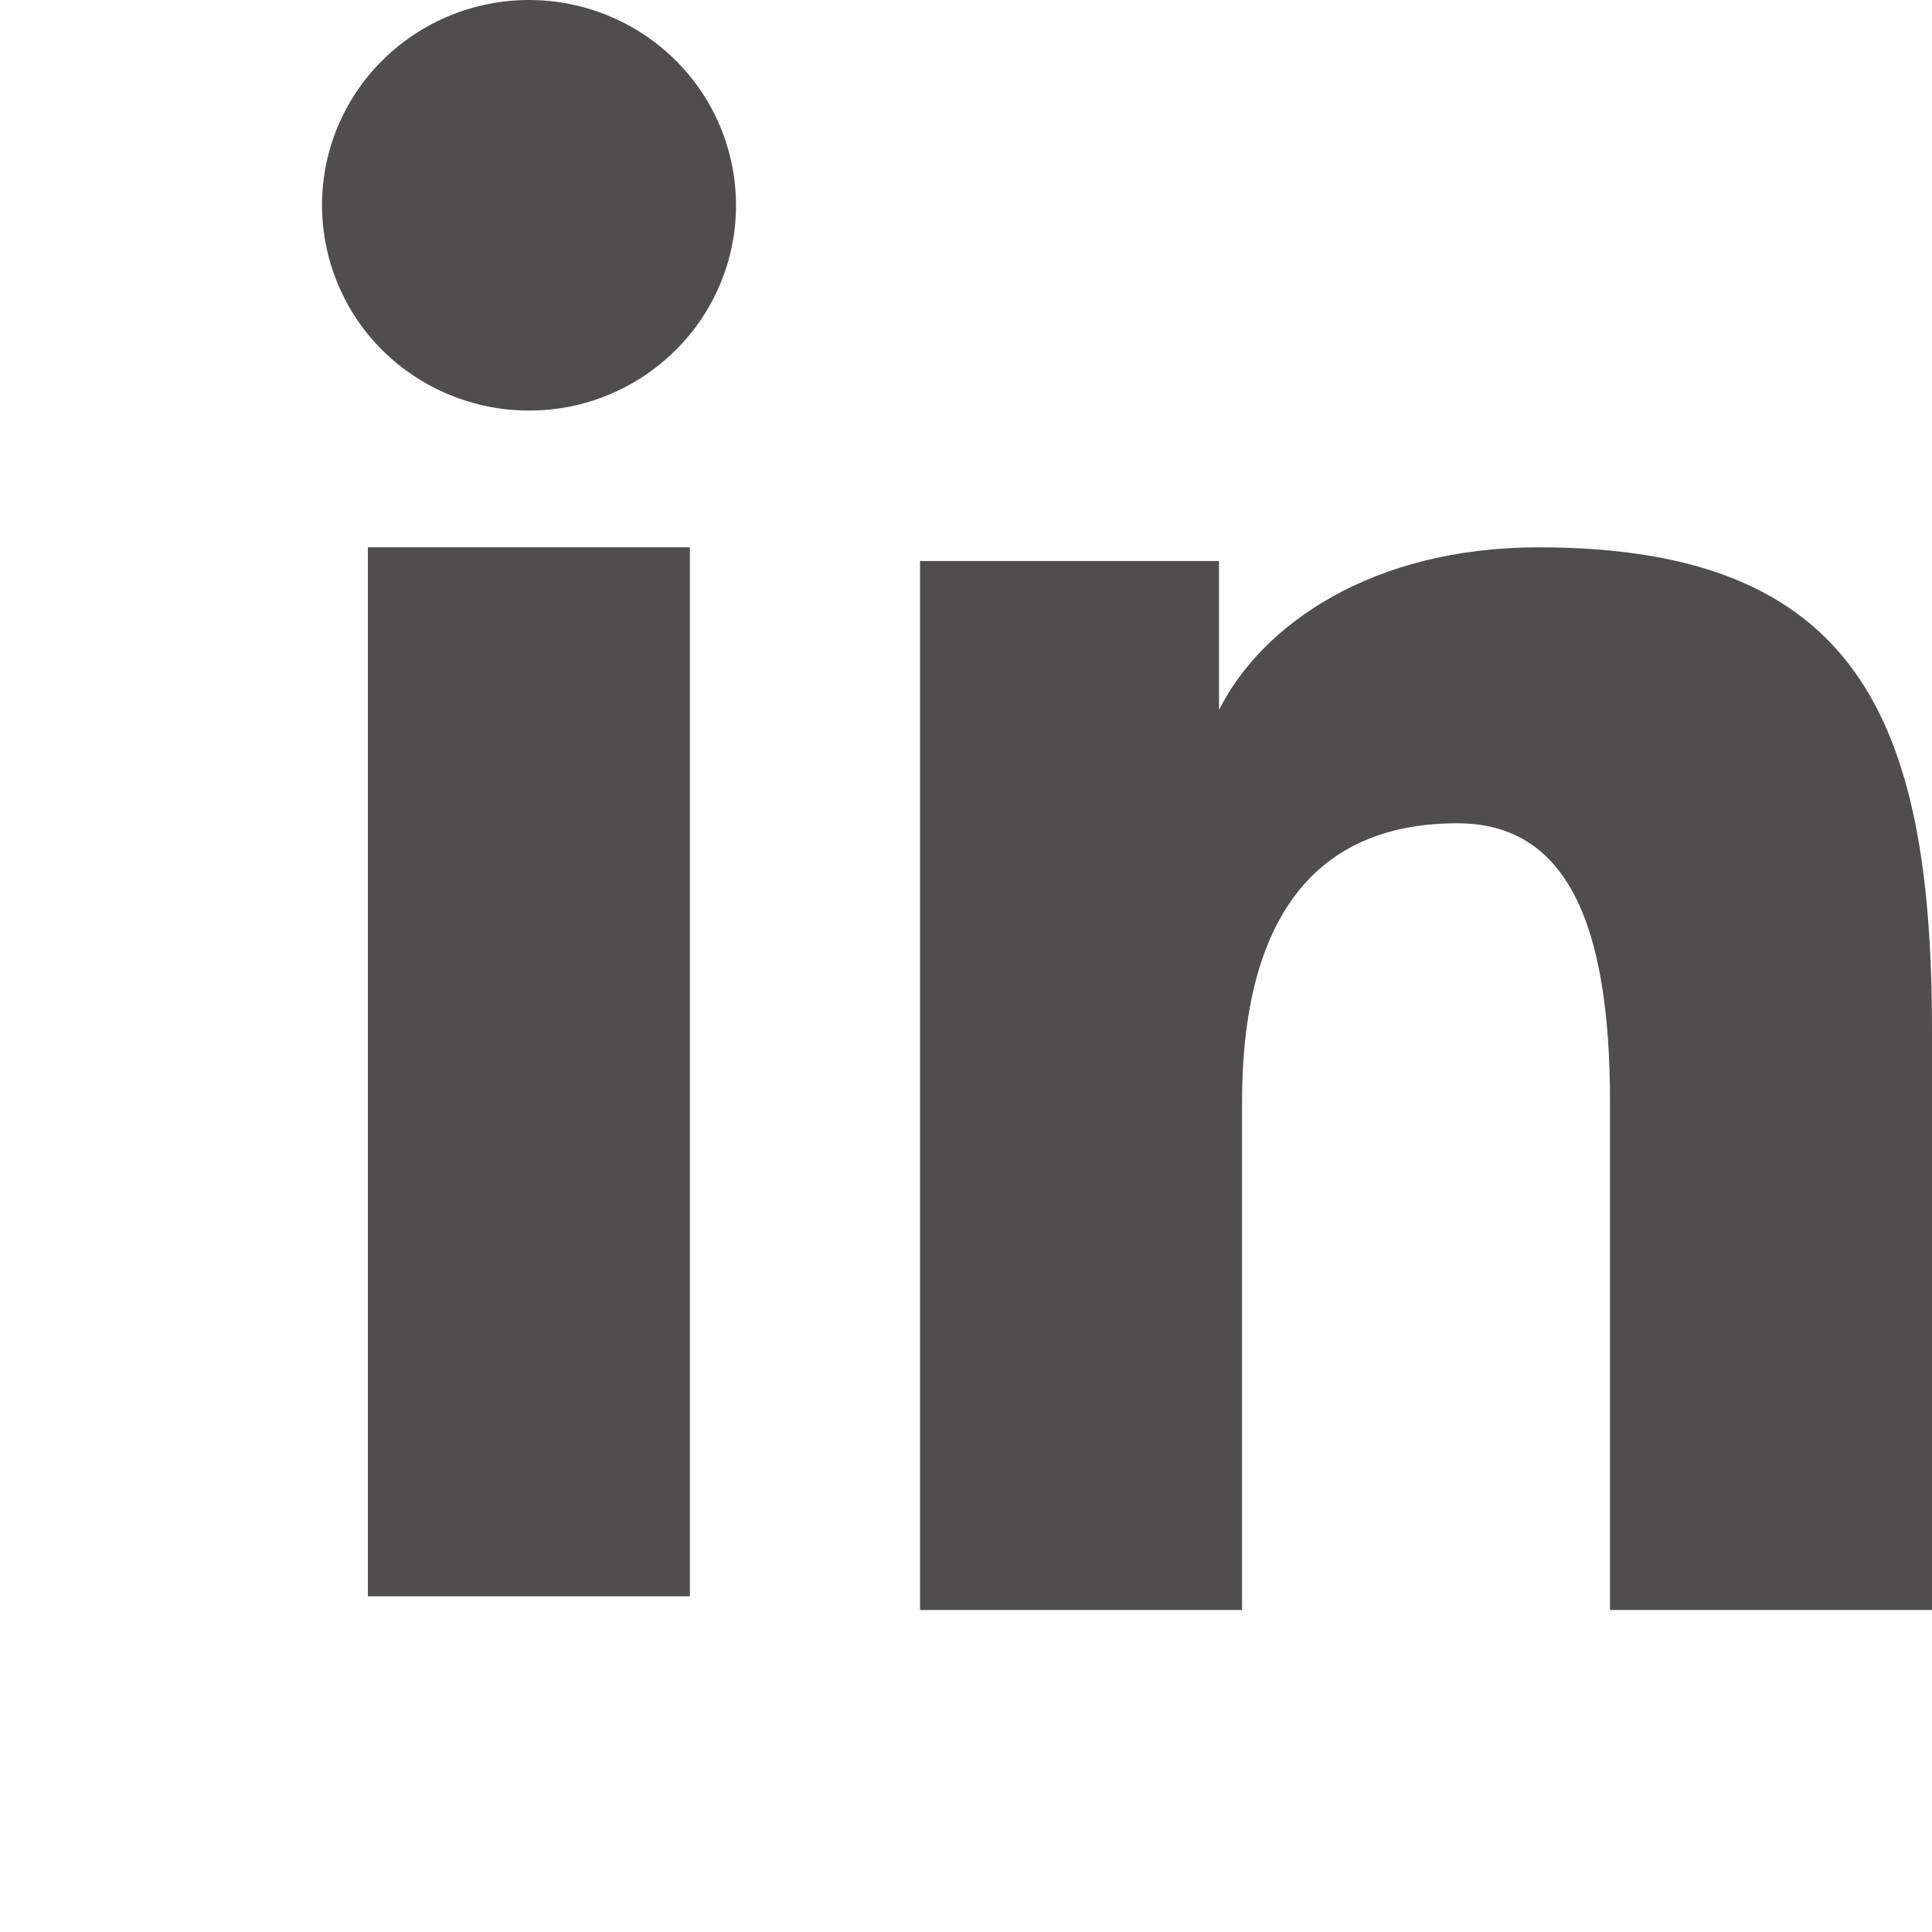 <svg width="24" height="24" viewBox="0 0 24 24" fill="none" xmlns="http://www.w3.org/2000/svg">
<path fill-rule="evenodd" clip-rule="evenodd" d="M11.429 6.969H15.143V8.819C15.678 7.755 17.05 6.799 19.111 6.799C23.062 6.799 24 8.917 24 12.803V20H20V13.688C20 11.475 19.465 10.227 18.103 10.227C16.214 10.227 15.429 11.572 15.429 13.687V20H11.429V6.969ZM4.57 19.83H8.57V6.799H4.57V19.83ZM9.143 2.55C9.143 2.885 9.077 3.217 8.947 3.527C8.818 3.836 8.629 4.117 8.39 4.352C7.906 4.833 7.252 5.102 6.57 5.1C5.889 5.1 5.236 4.831 4.752 4.353C4.514 4.117 4.325 3.836 4.196 3.526C4.067 3.217 4.001 2.885 4 2.55C4 1.873 4.27 1.225 4.753 0.747C5.237 0.268 5.89 -0 6.571 2.50265e-07C7.253 2.50265e-07 7.907 0.269 8.39 0.747C8.872 1.225 9.143 1.873 9.143 2.55Z" fill="#4F4D4D"/>
</svg>
